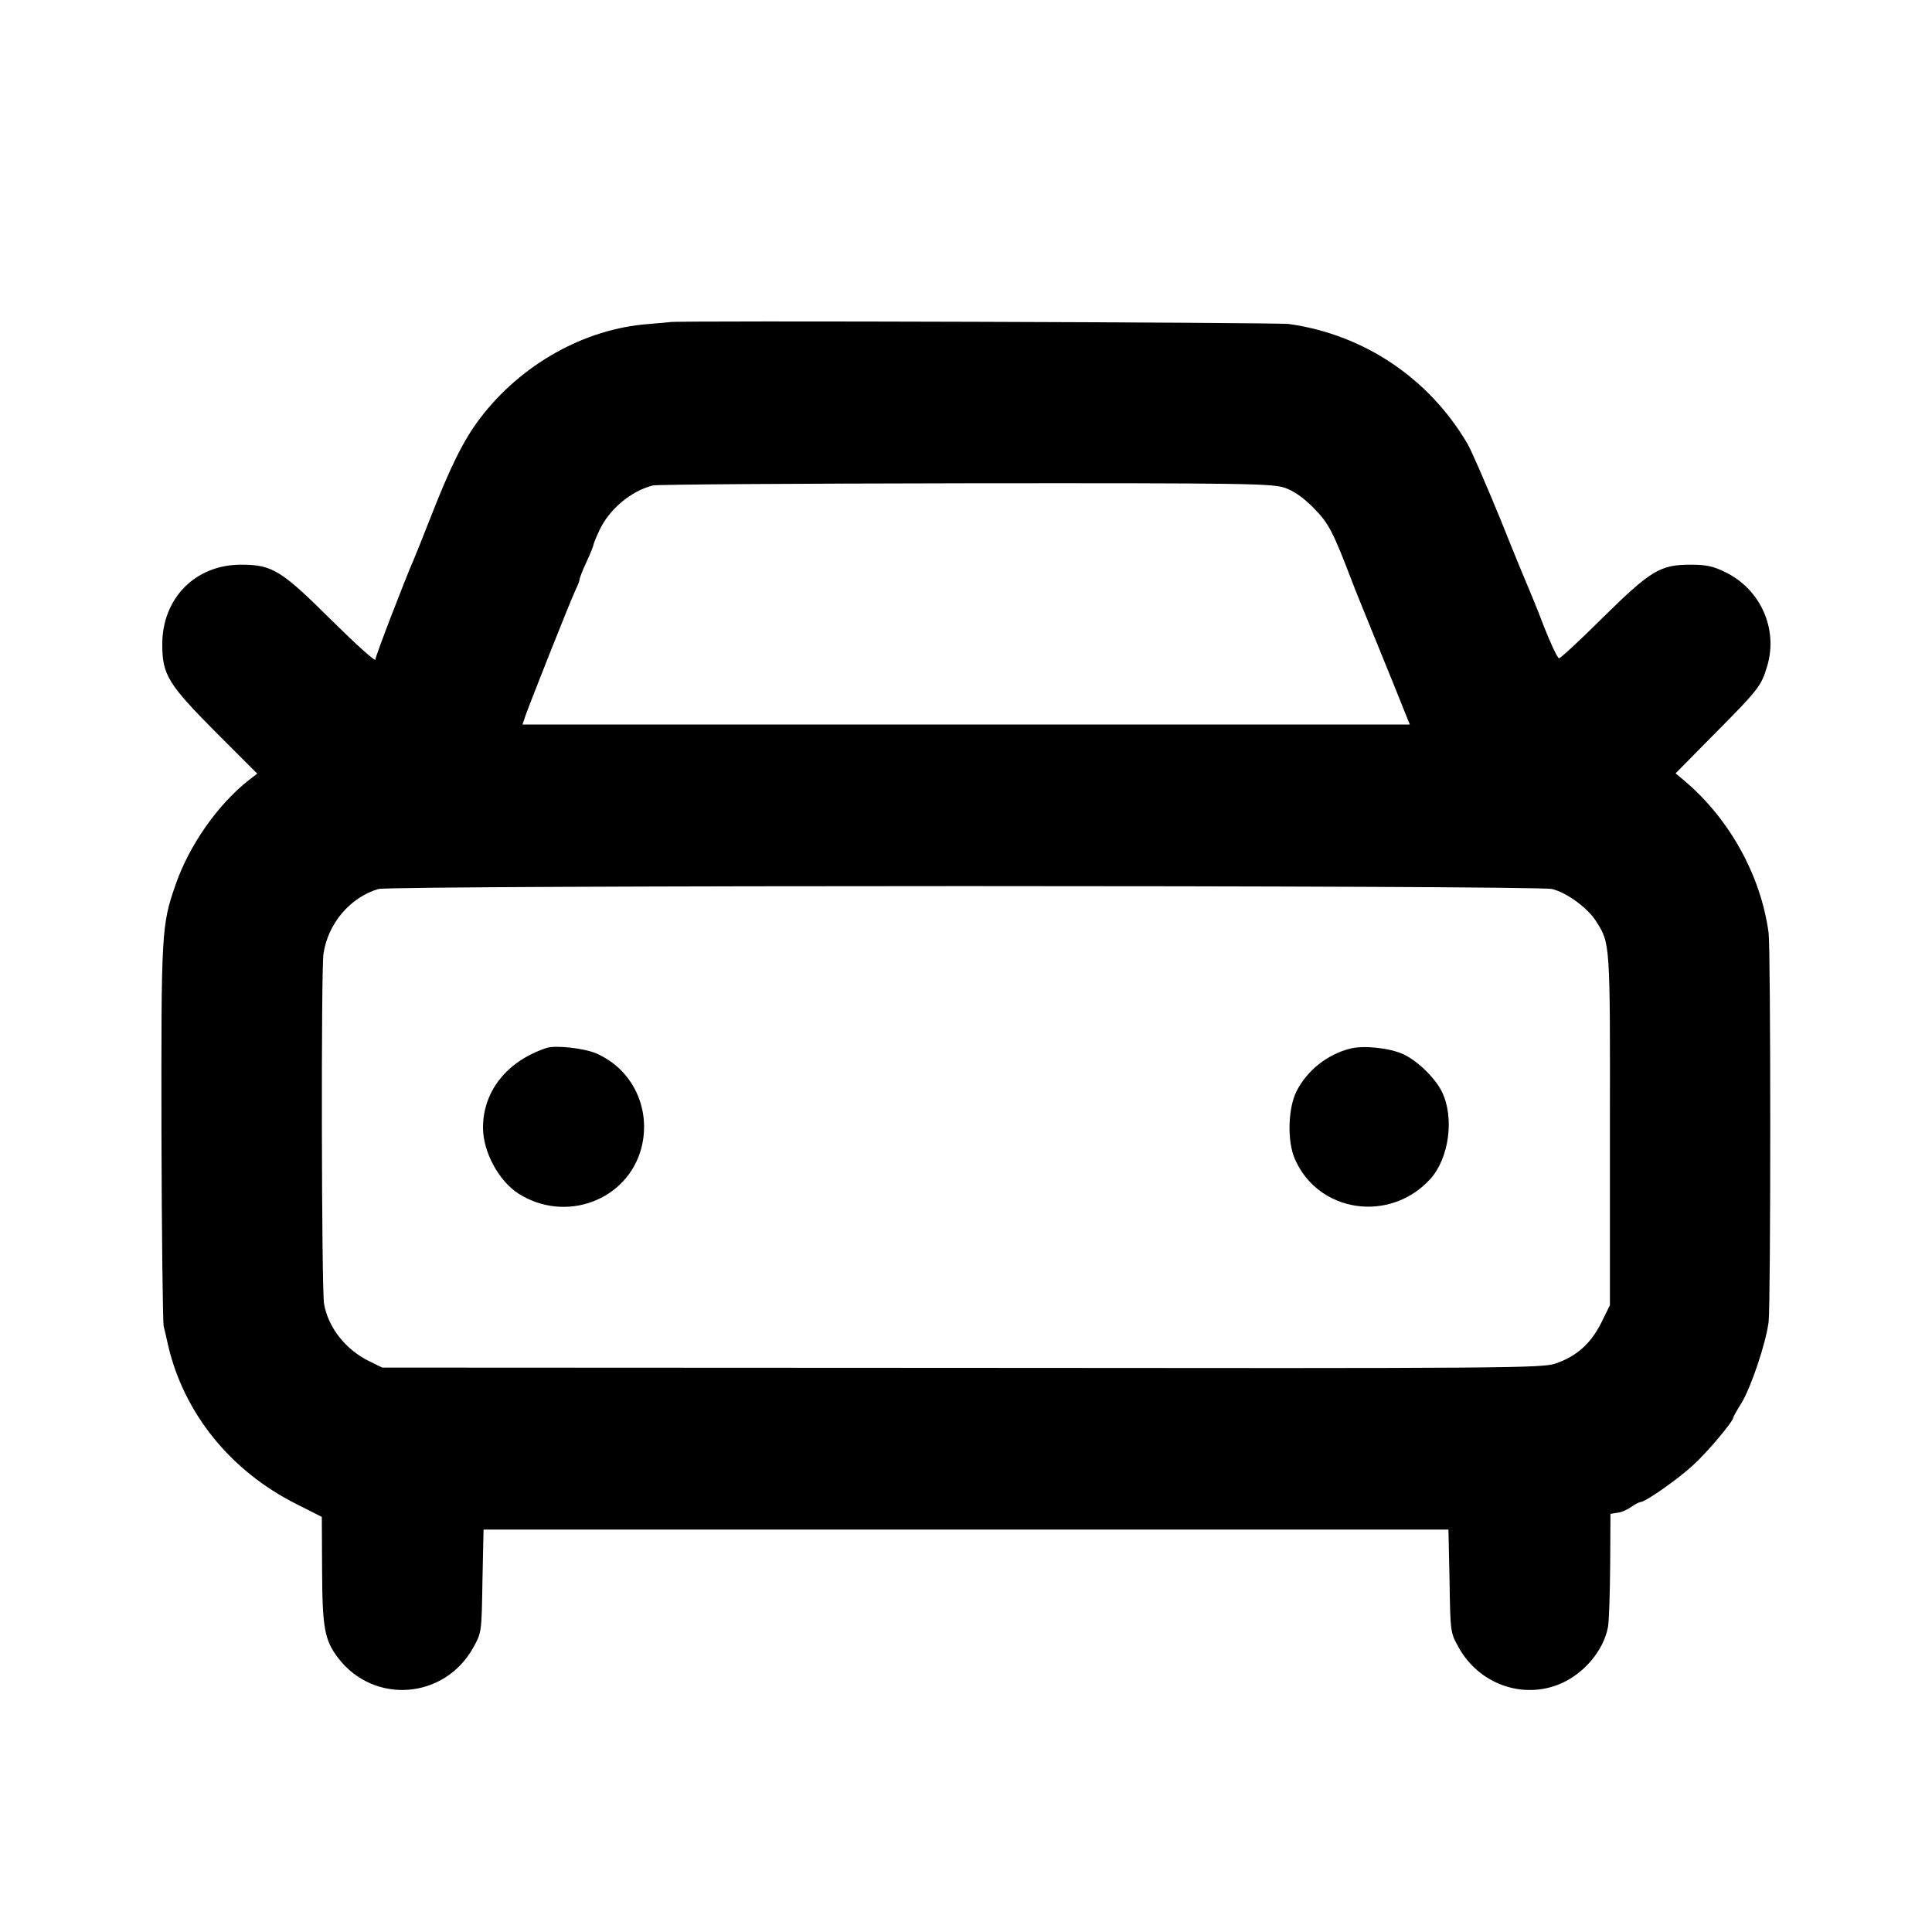 <?xml version="1.0" standalone="no"?>
<!DOCTYPE svg PUBLIC "-//W3C//DTD SVG 20010904//EN"
 "http://www.w3.org/TR/2001/REC-SVG-20010904/DTD/svg10.dtd">
<svg version="1.0" xmlns="http://www.w3.org/2000/svg"
 width="700pt" height="700pt" viewBox="0 0 700 700"
 preserveAspectRatio="xMidYMid meet">
<g transform="translate(0,700) scale(0.1,-0.1)"
fill="#000000" stroke="none">
<path d="M2427 5833 c-1 0 -36 -4 -77 -7 -232 -17 -462 -146 -611 -342 -59
-78 -106 -172 -179 -359 -28 -71 -55 -139 -60 -150 -30 -68 -140 -353 -140
-365 0 -8 -71 56 -158 142 -182 181 -215 202 -327 202 -167 1 -288 -122 -287
-290 0 -109 22 -144 195 -318 l149 -149 -31 -24 c-111 -87 -216 -236 -265
-379 -51 -146 -52 -171 -51 -900 1 -373 5 -688 8 -699 3 -11 10 -42 16 -69 57
-246 226 -456 466 -576 l91 -46 1 -194 c1 -210 9 -252 58 -317 130 -170 386
-150 490 38 30 54 30 55 33 240 l4 187 1748 0 1748 0 4 -187 c3 -185 3 -186
33 -240 74 -133 233 -190 370 -131 85 37 155 120 171 205 4 21 7 121 8 224 l1
186 25 4 c14 1 36 11 50 21 14 10 30 18 35 18 19 2 134 82 190 134 50 45 145
158 145 172 0 2 13 26 30 53 35 58 88 216 98 293 8 68 8 1347 0 1410 -28 208
-142 414 -306 552 l-31 26 142 144 c158 159 169 173 190 245 40 134 -24 278
-152 340 -45 22 -69 27 -126 27 -110 0 -144 -21 -317 -191 -82 -82 -154 -148
-159 -148 -6 0 -30 52 -55 115 -24 63 -49 124 -54 135 -5 11 -52 124 -103 252
-52 127 -106 251 -120 275 -139 237 -375 396 -647 434 -36 6 -2238 13 -2243 7z
m2230 -601 c31 -11 67 -36 103 -73 54 -55 69 -83 140 -269 9 -25 52 -129 94
-233 42 -103 85 -209 95 -235 l19 -47 -1608 0 -1607 0 12 35 c22 61 166 424
181 454 8 16 14 33 14 37 0 5 11 33 25 63 14 30 25 58 25 61 0 3 9 27 21 52
35 77 115 144 194 164 17 4 528 7 1137 8 1025 1 1110 -1 1155 -17z m966 -1453
c54 -13 130 -69 160 -117 51 -80 51 -74 50 -754 l0 -637 -32 -65 c-38 -75 -89
-120 -164 -146 -49 -17 -158 -18 -2152 -16 l-2100 1 -49 24 c-85 42 -148 123
-162 208 -9 53 -11 1207 -2 1267 16 110 97 205 199 235 49 14 4197 14 4252 0z"/>
<path d="M1980 3203 c-144 -48 -230 -157 -230 -289 0 -87 57 -193 129 -239
171 -108 395 -24 445 166 36 141 -31 284 -163 342 -43 19 -149 31 -181 20z"/>
<path d="M4893 3201 c-83 -21 -156 -78 -195 -154 -31 -60 -35 -180 -7 -245 84
-196 345 -235 492 -73 67 75 87 220 42 314 -24 50 -89 114 -142 138 -49 22
-141 32 -190 20z"/>
</g>
</svg>

